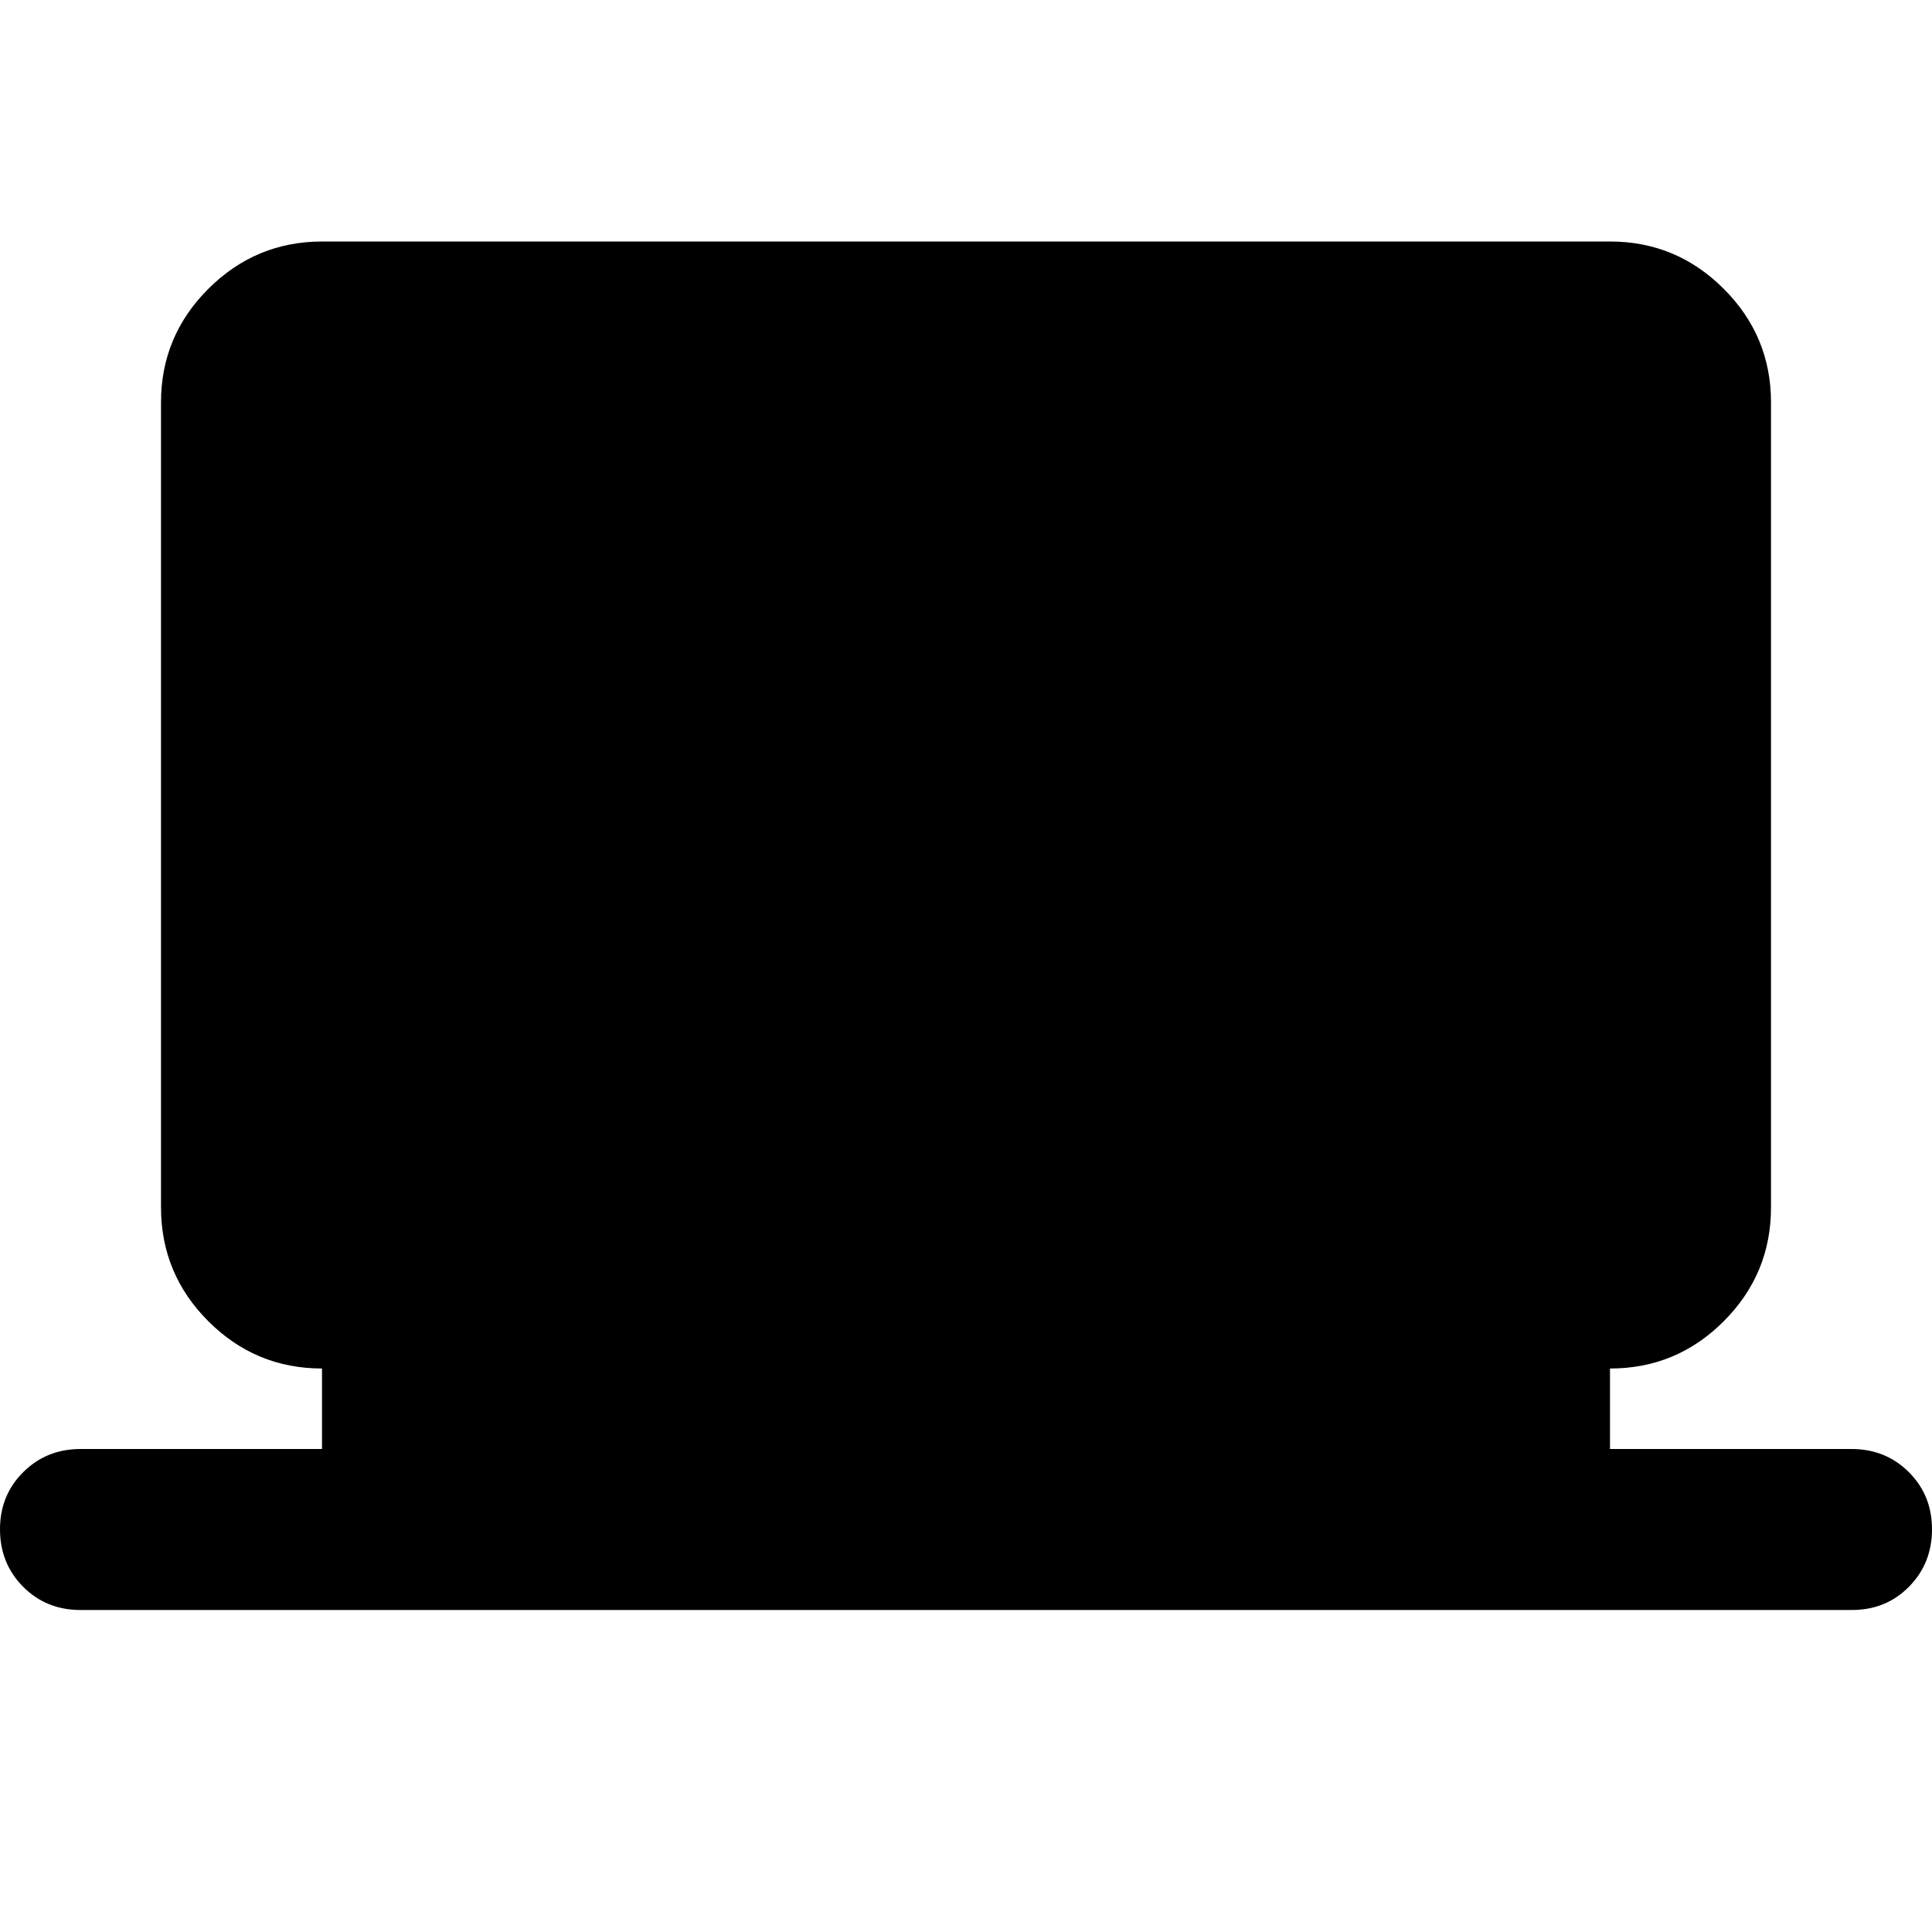 <svg xmlns="http://www.w3.org/2000/svg" viewBox="0 0 24 24" width="24" height="24"><path fill="currentColor" d="M1 20q-.425 0-.712-.288T0 19t.288-.712T1 18h3v-1q-.825 0-1.412-.587T2 15V5q0-.825.588-1.412T4 3h16q.825 0 1.413.588T22 5v10q0 .825-.587 1.413T20 17v1h3q.425 0 .713.288T24 19t-.288.713T23 20z"/></svg>